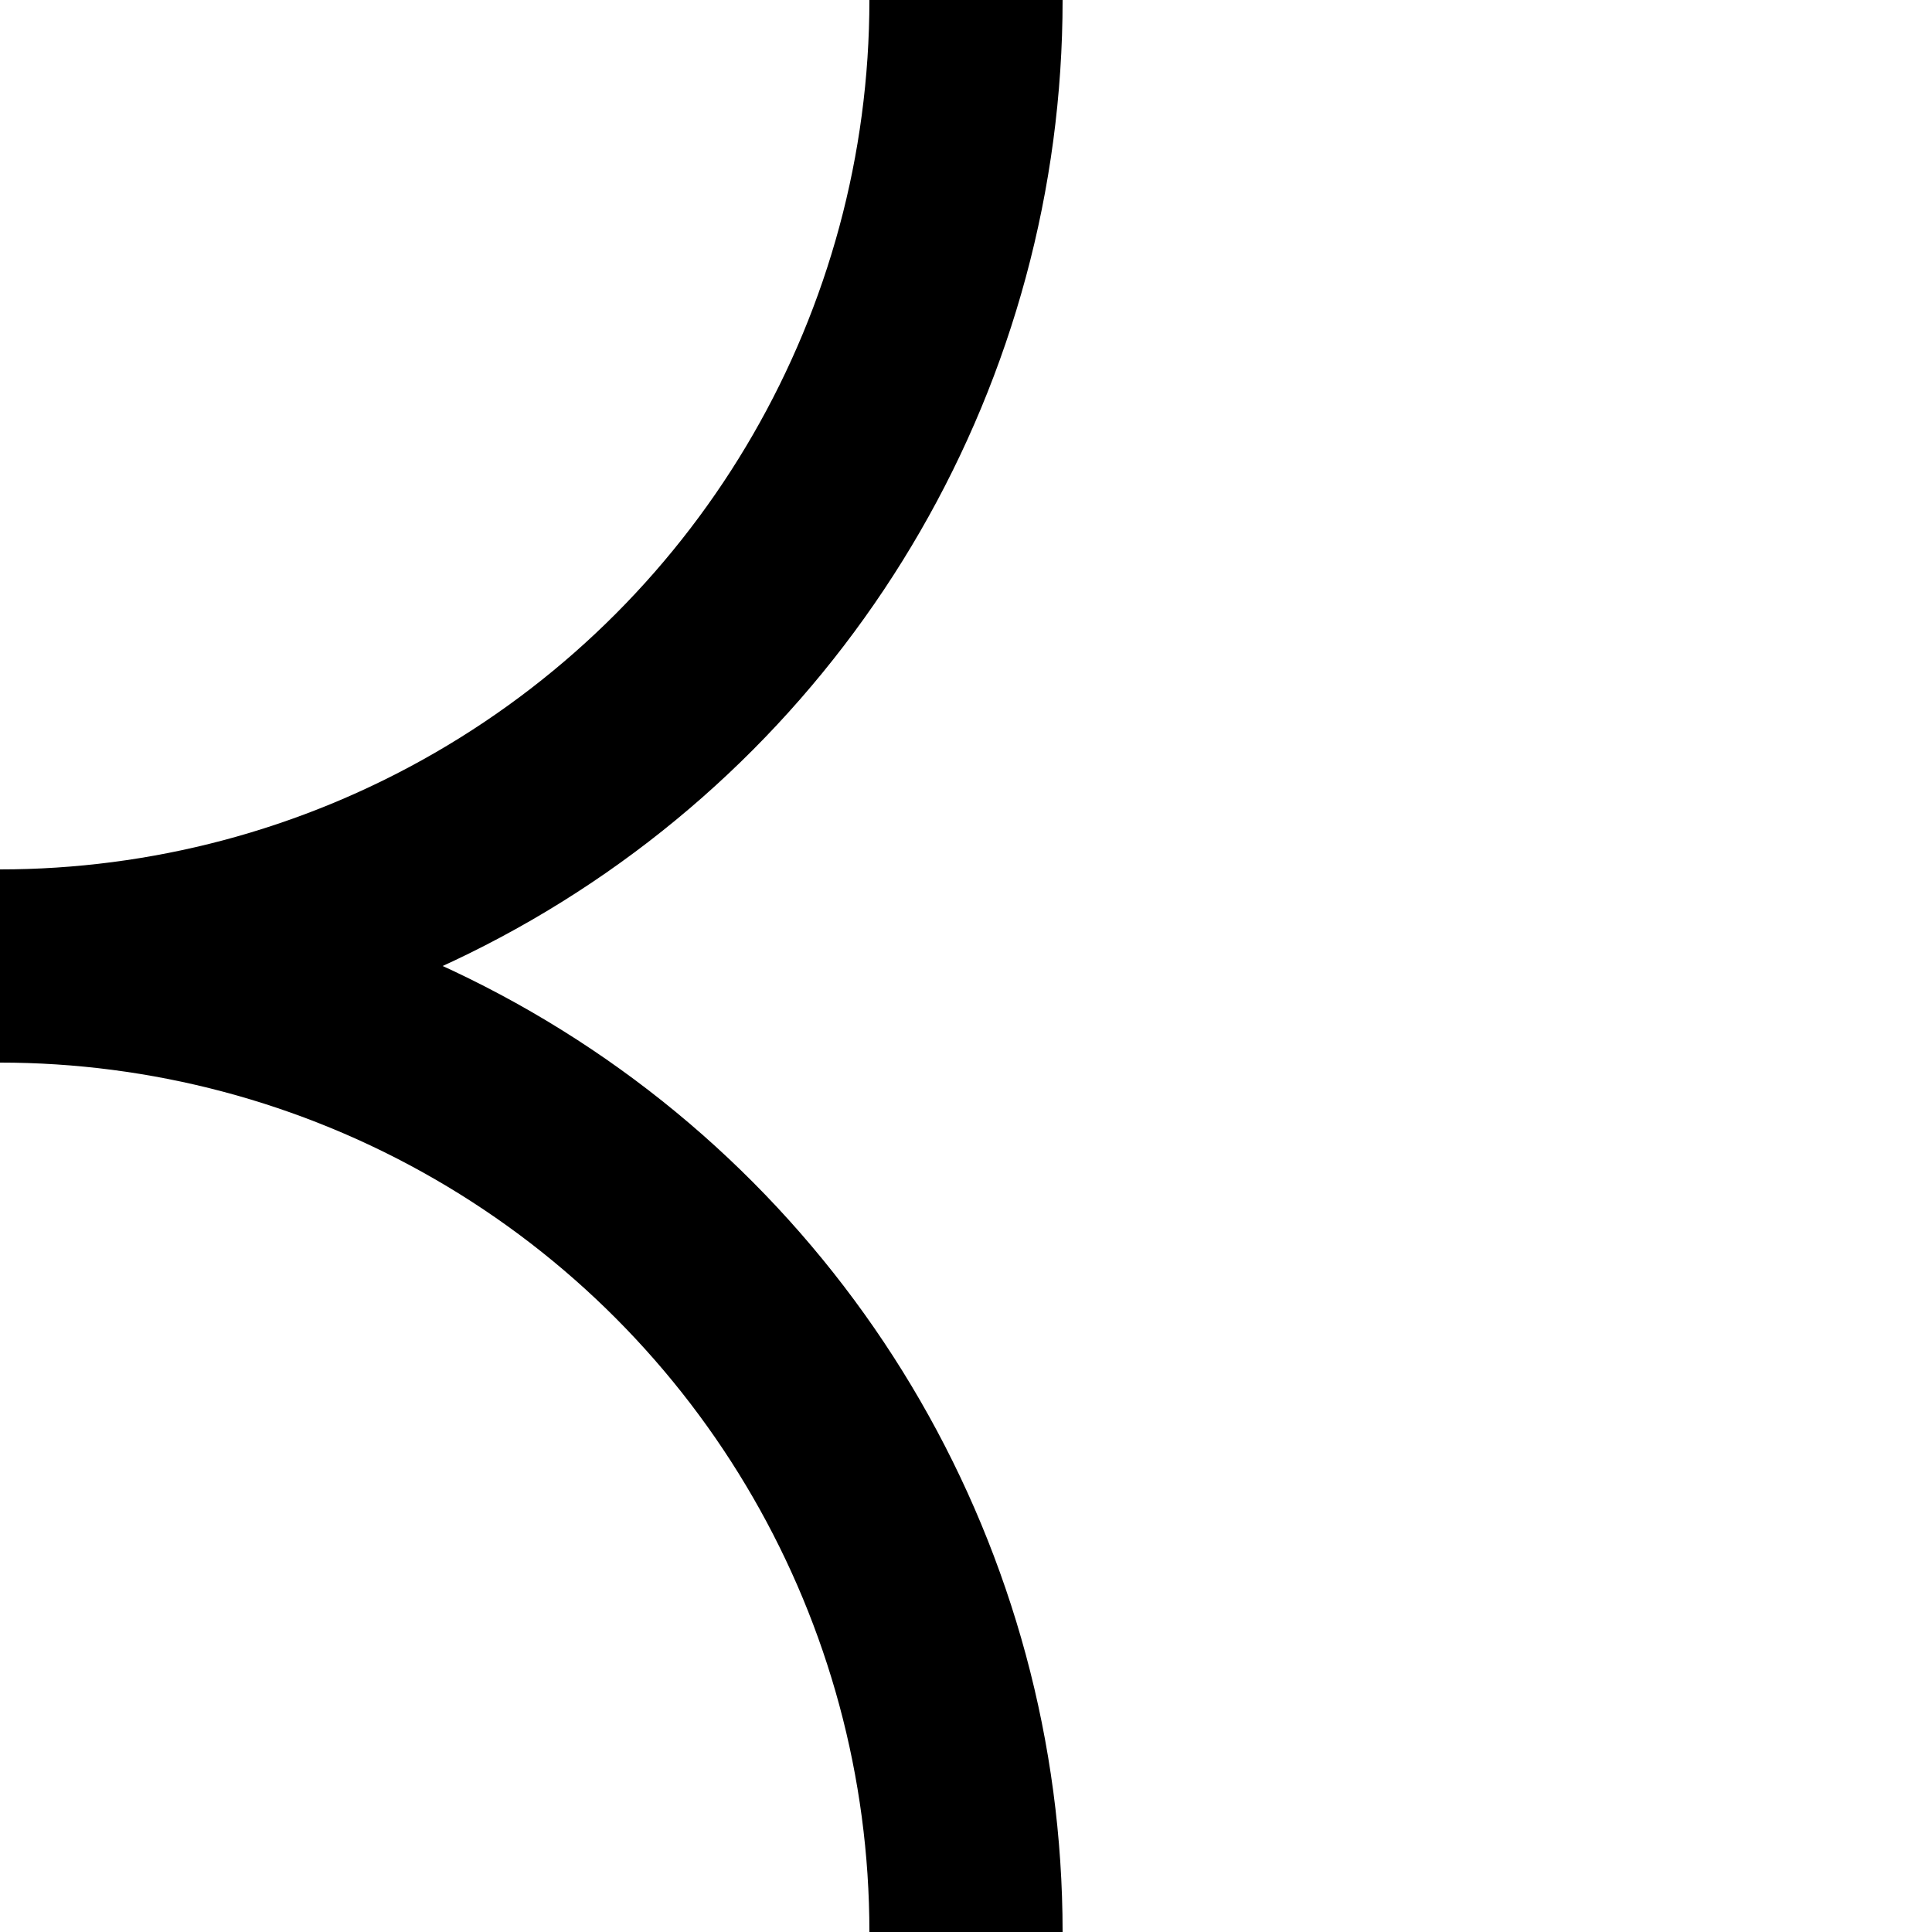 <svg width="100" height="100" viewBox="0 0 100 100" fill="none" xmlns="http://www.w3.org/2000/svg">
<rect x="0" y="0" width="100" height="100" fill="#808080" stroke="none"/>
<g clip-path="url(#clip0)">
<rect width="100" height="100" fill="white"/>
<circle cy="100" r="50" stroke="black" stroke-width="10"/>
<circle r="50" stroke="black" stroke-width="10"/>
</g>
<defs>
<clipPath id="clip0">
<rect width="100" height="100" fill="white"/>
</clipPath>
</defs>
</svg>
